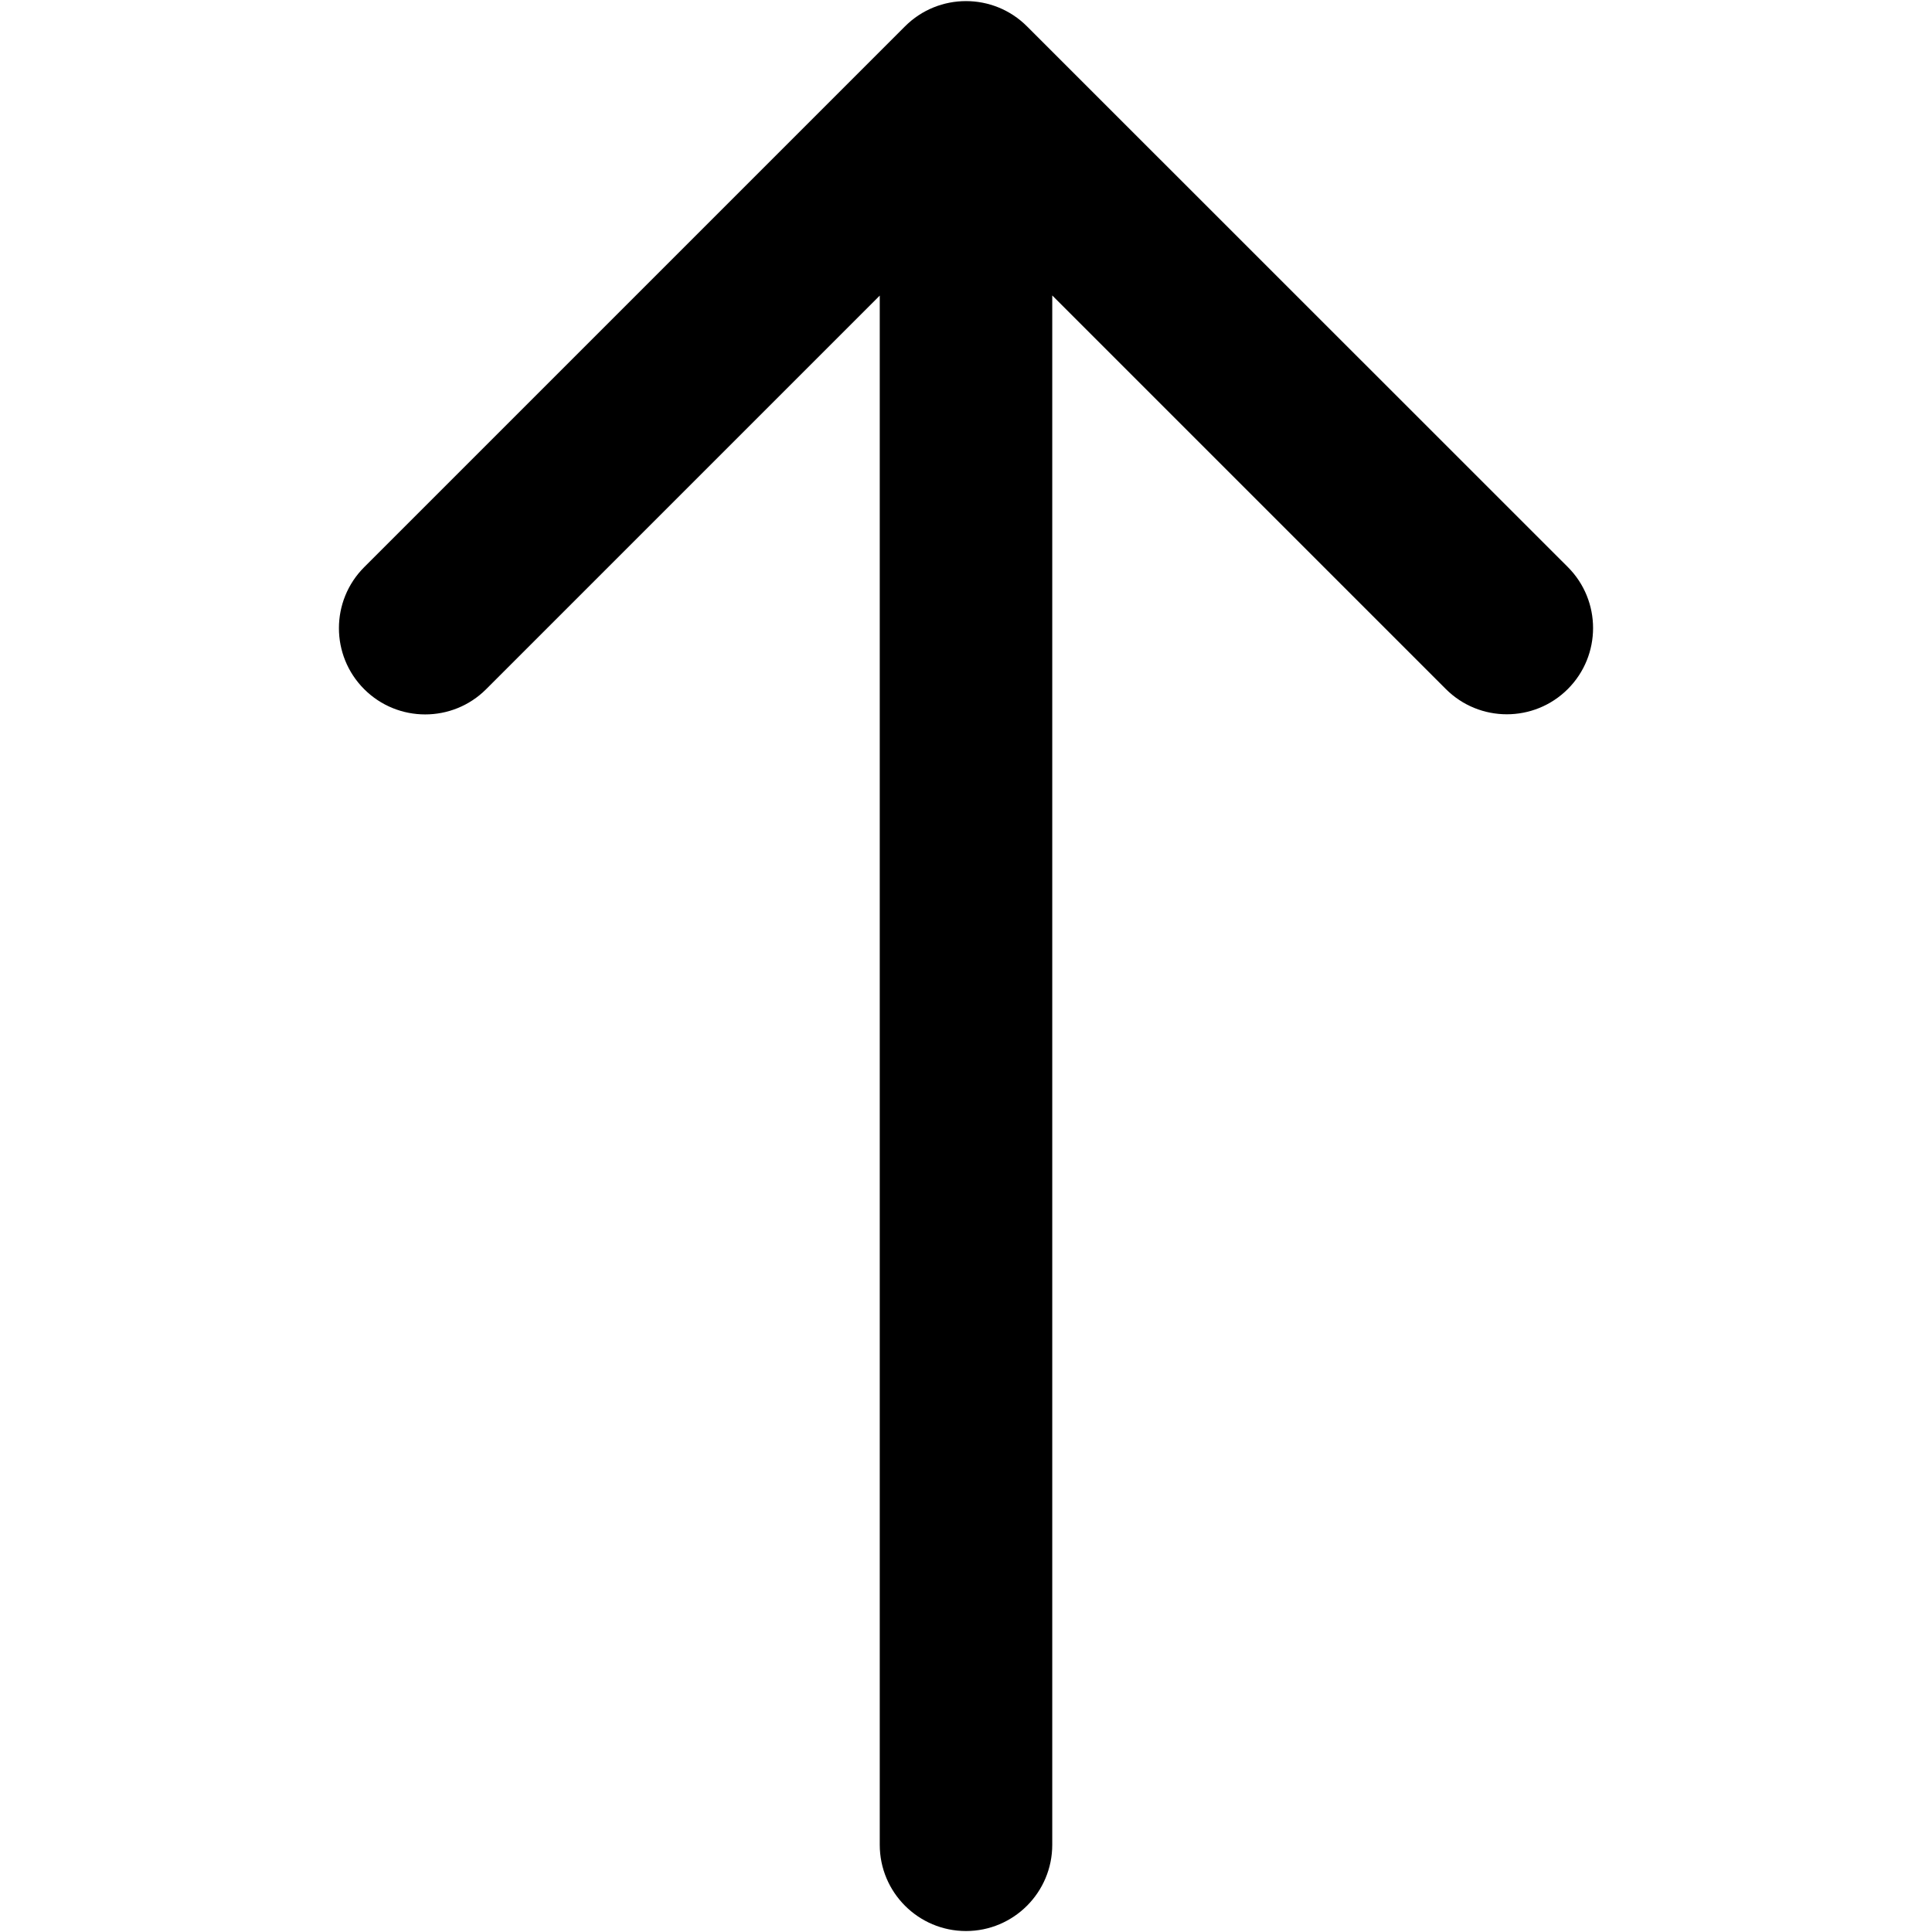<svg xmlns="http://www.w3.org/2000/svg" fill="none" viewBox="0 0 14 14" id="Line-Arrow-Up-1--Streamline-Core-Remix">
  <desc>
    Line Arrow Up 1 Streamline Icon: https://streamlinehq.com
  </desc>
  <g id="Free Remix/Interface Essential/line-arrow-up-1--arrow-up-keyboard">
    <path id="Union" fill="#000000" fill-rule="evenodd" d="M6.558 0.191c0.244 -0.244 0.64 -0.244 0.884 -0L11.361 4.109c0.244 0.244 0.244 0.64 0 0.884 -0.244 0.244 -0.64 0.244 -0.884 0L7.625 2.141l0 11.227c0 0.345 -0.28 0.625 -0.625 0.625s-0.625 -0.28 -0.625 -0.625l0 -11.226 -2.852 2.852c-0.244 0.244 -0.64 0.244 -0.884 0 -0.244 -0.244 -0.244 -0.64 0 -0.884L6.558 0.191Z" clip-rule="evenodd" stroke-width="1"></path>
  </g>
</svg>